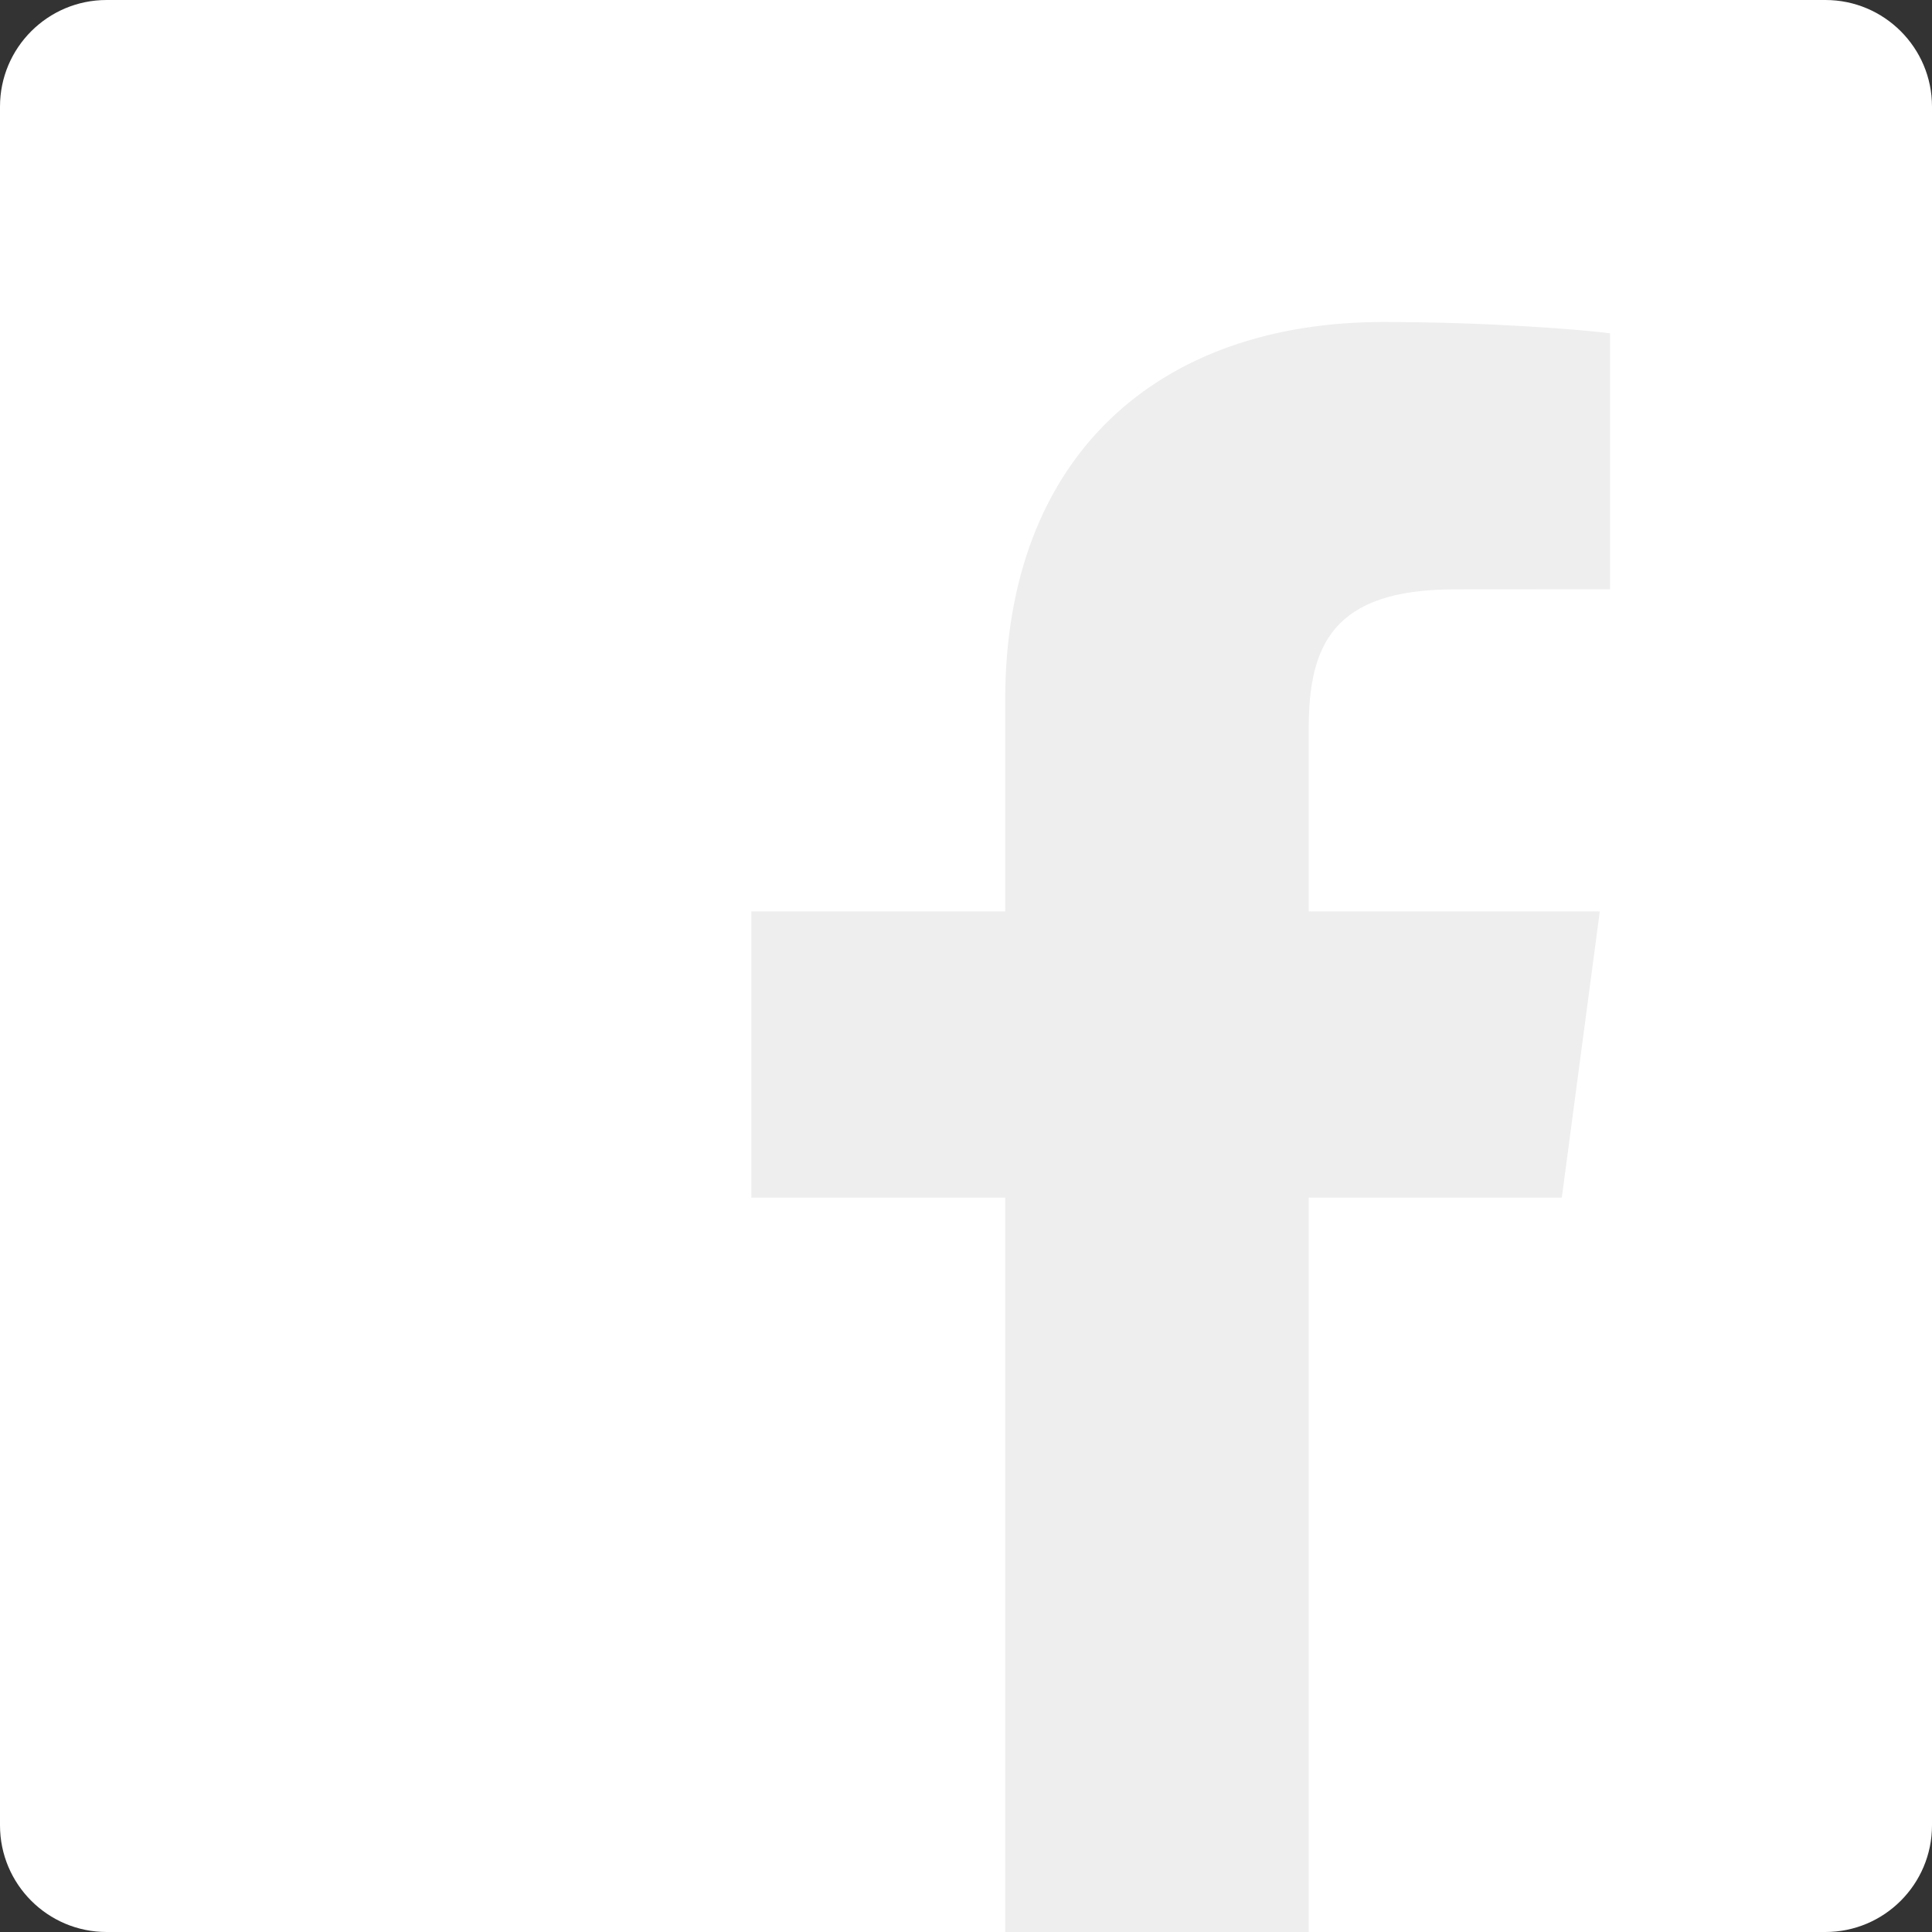 <?xml version="1.0" encoding="UTF-8"?>
<svg width="18px" height="18px" viewBox="0 0 18 18" version="1.1" xmlns="http://www.w3.org/2000/svg" xmlns:xlink="http://www.w3.org/1999/xlink">
    <rect x="0" y="0" width="18" height="18" fill="#333333" stroke="none"/>
    <!-- Generator: Sketch 48.2 (47327) - http://www.bohemiancoding.com/sketch -->
    <title>Icon</title>
    <desc>Created with Sketch.</desc>
    <defs></defs>
    <g id="註冊｜輸入系所" stroke="none" stroke-width="1" fill="none" fill-rule="evenodd" transform="translate(-778, -494)">
        <g id="右側｜註冊帳號" transform="translate(686, 170)" fill-rule="nonzero">
            <g id="連接-Facebook" transform="translate(68, 307)">
                <g id="Icon" transform="translate(24, 17)">
                    <path d="M17.007,18 C17.555,18 18,17.555 18,17.006 L18,0.993 C18,0.445 17.555,0 17.007,0 L0.993,0 C0.445,0 0,0.445 0,0.993 L0,17.006 C0,17.555 0.445,18 0.993,18 L17.007,18 Z" id="Blue_1_" fill="#FFFFFF"></path>
                    <path d="M12.193,18 L12.193,11.158 L14.551,11.158 L14.905,8.491 L12.193,8.491 L12.193,6.789 C12.193,6.017 12.413,5.491 13.55,5.491 L15,5.49 L15,3.105 C14.749,3.073 13.888,3 12.887,3 C10.796,3 9.365,4.243 9.365,6.525 L9.365,8.491 L7,8.491 L7,11.158 L9.365,11.158 L9.365,18 L12.193,18 Z" id="f" fill="#EEEEEE"></path>
                </g>
            </g>
        </g>
    </g>
</svg>